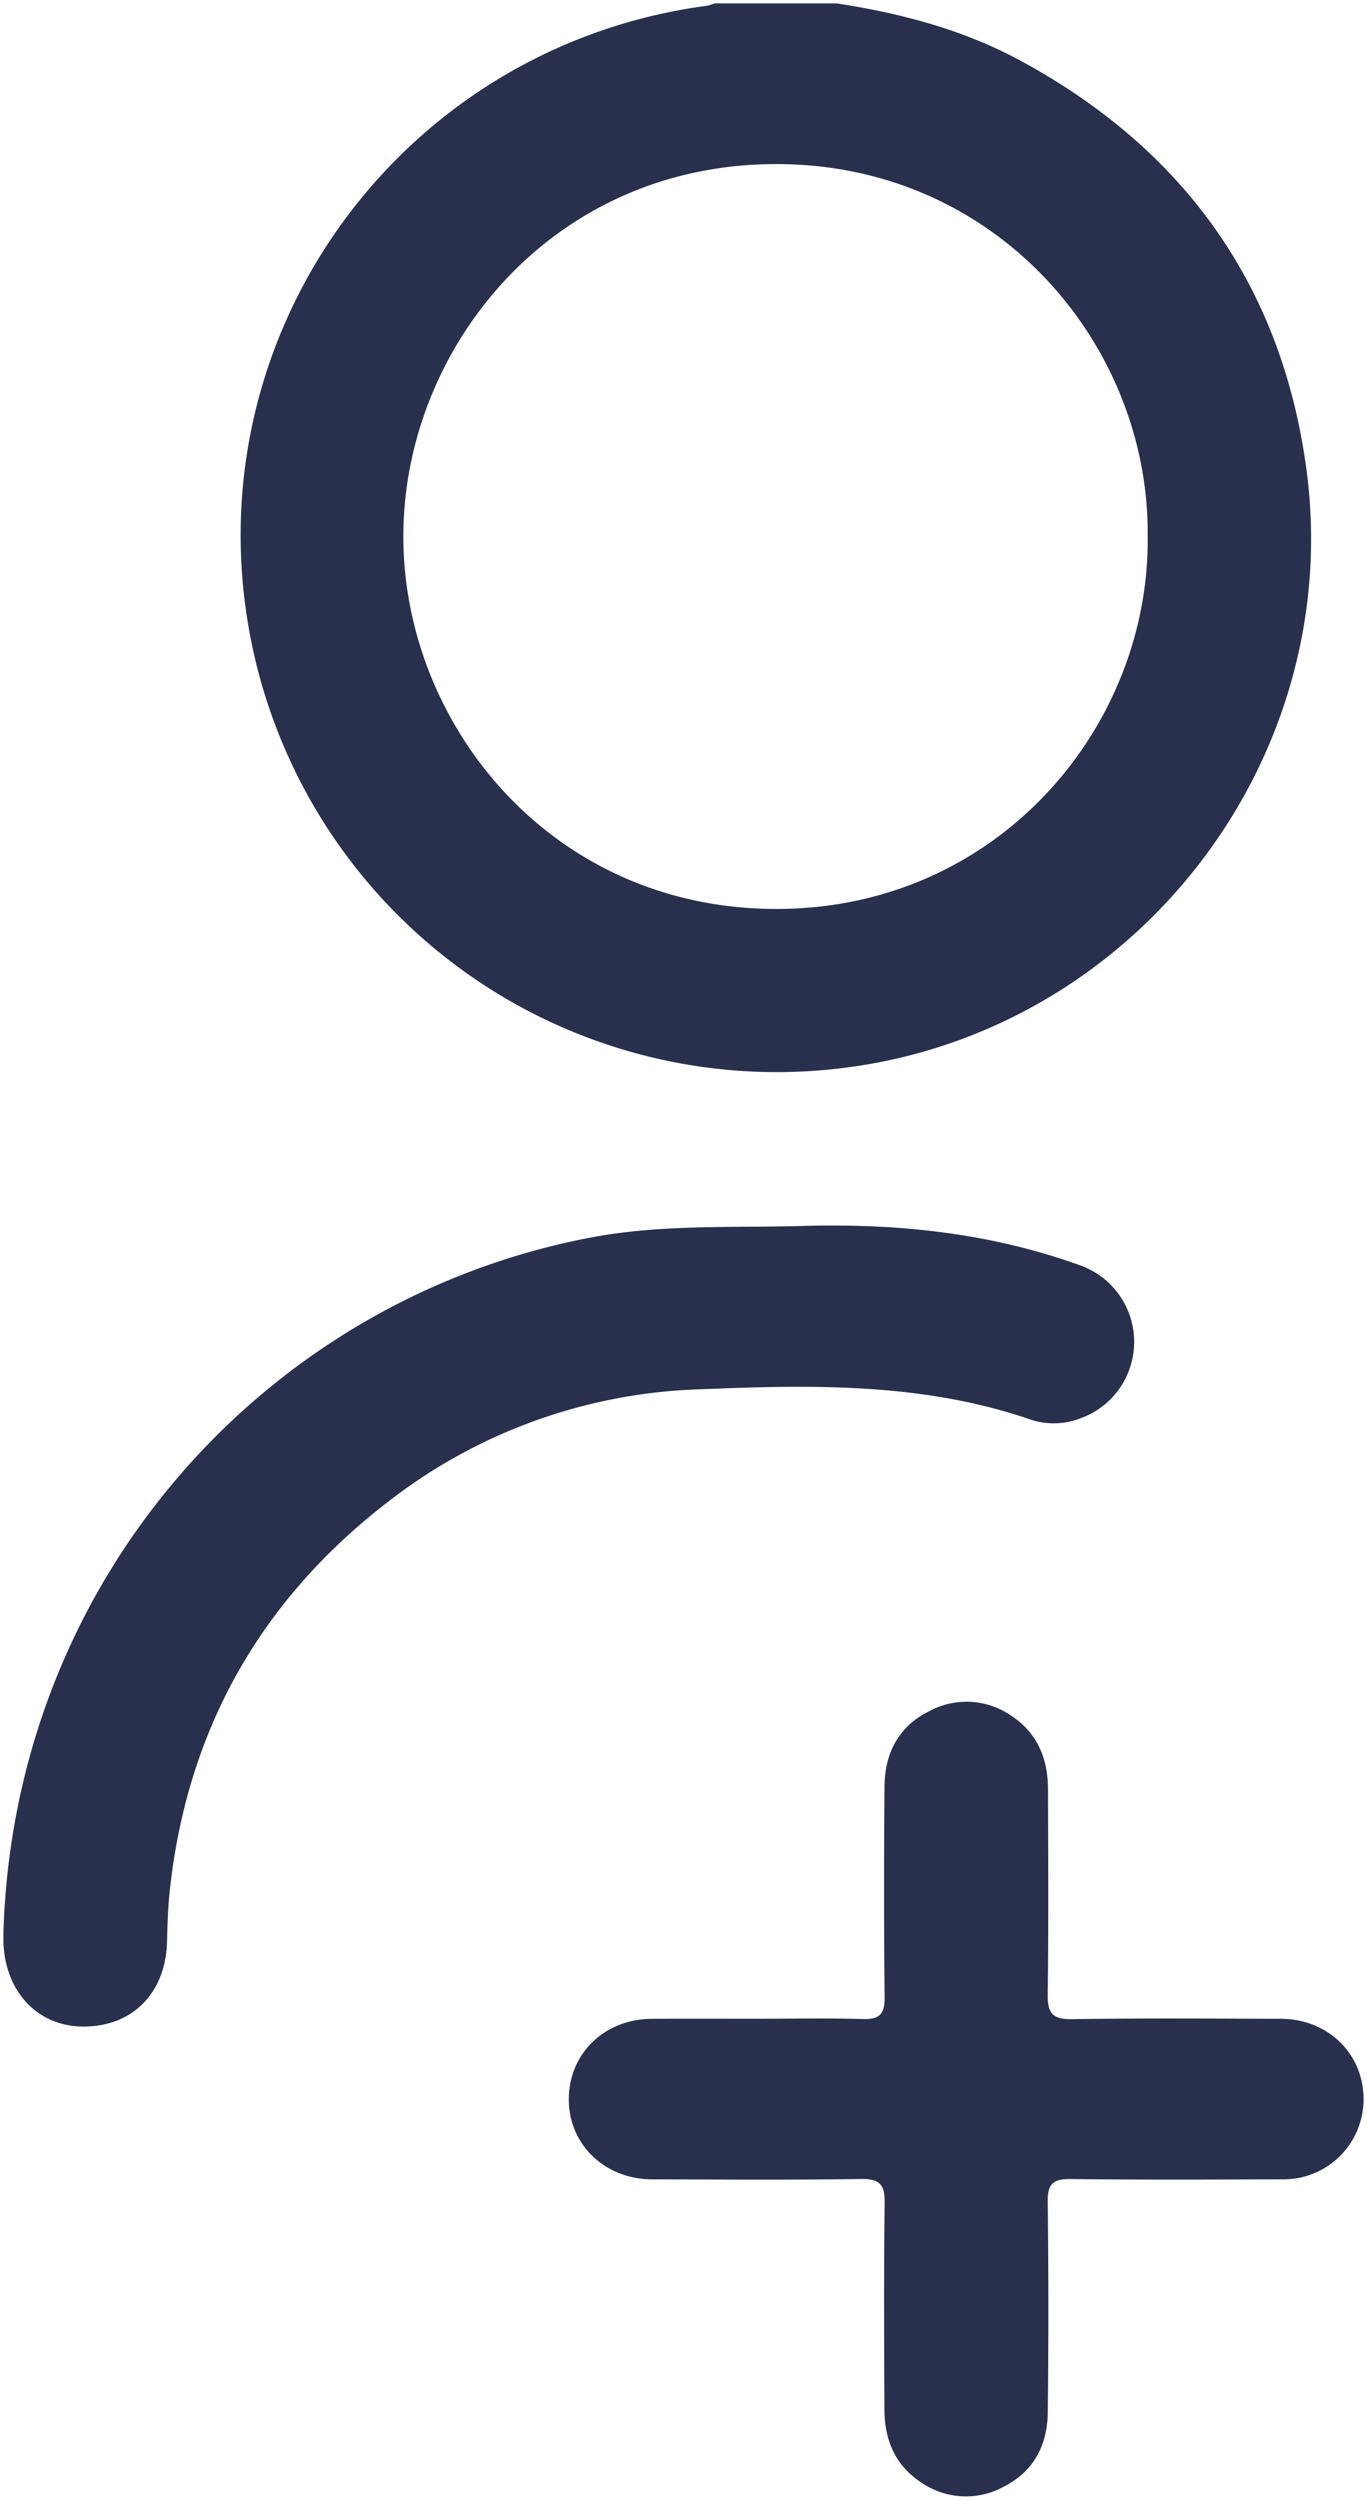 <svg xmlns="http://www.w3.org/2000/svg" width="199.071" height="363.818" viewBox="0 0 199.071 363.818">
  <g id="Group_8308" data-name="Group 8308" transform="translate(-1629.079 -915.25)">
    <path id="Path_16783" data-name="Path 16783" d="M1761.5,915.75c9.314,1.433,18.35,3.8,26.693,8.31,23.77,12.858,38.049,32.658,41.666,59.4,5.65,41.778-24.035,80.784-65.537,86.95a78.062,78.062,0,0,1-88.678-64.966c-6.891-43.233,23.34-83.58,66.953-89.361a6.992,6.992,0,0,0,1.09-.334Zm45.25,77.591c.314-27.669-21.787-54.293-54.213-54.213-32.787.079-54.1,26.942-54.178,54.044-.08,27.252,21.291,54.25,54.152,54.357C1784.839,1047.636,1807.048,1021.1,1806.755,993.341Z" transform="translate(-10.542)" fill="#28304e" stroke="rgba(0,0,0,0)" stroke-miterlimit="10" stroke-width="1"/>
    <path id="Path_16784" data-name="Path 16784" d="M1629.578,1250.69c1.576-51.427,38.309-92.1,85.514-101.077,10.264-1.95,20.576-1.4,30.891-1.689,13.707-.382,27.129.99,40.1,5.635a11.82,11.82,0,0,1,.189,22.414,10.689,10.689,0,0,1-7.059.146c-15.74-5.423-31.965-5.089-48.266-4.42a77.824,77.824,0,0,0-45.18,16.23c-18.447,14.137-29.2,32.8-31.887,56.006-.311,2.675-.416,5.335-.471,8.012-.158,7.629-5.078,12.586-12.367,12.485-6.721-.093-11.461-5.383-11.469-12.8Z" transform="translate(0.001 -54.263)" fill="#28304e" stroke="rgba(0,0,0,0)" stroke-miterlimit="10" stroke-width="1"/>
    <path id="Path_16785" data-name="Path 16785" d="M1846.676,1195.42c5.172,0,10.346-.1,15.512.042,2.361.066,3.172-.694,3.15-3.095q-.155-15.371-.016-30.741c.037-4.861,2.049-8.77,6.539-10.976a11.441,11.441,0,0,1,12.006.73c3.734,2.493,5.246,6.226,5.262,10.6.031,9.96.094,19.921-.043,29.878-.035,2.7.664,3.669,3.516,3.625,10.145-.16,20.3-.081,30.451-.055,6.822.018,12,5.061,12.033,11.642a11.661,11.661,0,0,1-11.957,11.72c-10.248.032-20.5.082-30.742-.04-2.5-.028-3.326.7-3.3,3.248q.188,15.369.008,30.741c-.053,4.72-2.043,8.576-6.406,10.776a11.454,11.454,0,0,1-12.018-.609c-3.766-2.453-5.34-6.162-5.361-10.538-.049-10.055-.09-20.112.031-30.166.031-2.581-.66-3.5-3.381-3.46-10.146.151-20.3.073-30.453.051-6.98-.015-12.248-5.153-12.16-11.8.084-6.583,5.248-11.535,12.1-11.565C1836.525,1195.4,1841.6,1195.422,1846.676,1195.42Z" transform="translate(-107.435 13.616)" fill="#28304e" stroke="rgba(0,0,0,0)" stroke-miterlimit="10" stroke-width="1"/>
  </g>
</svg>
